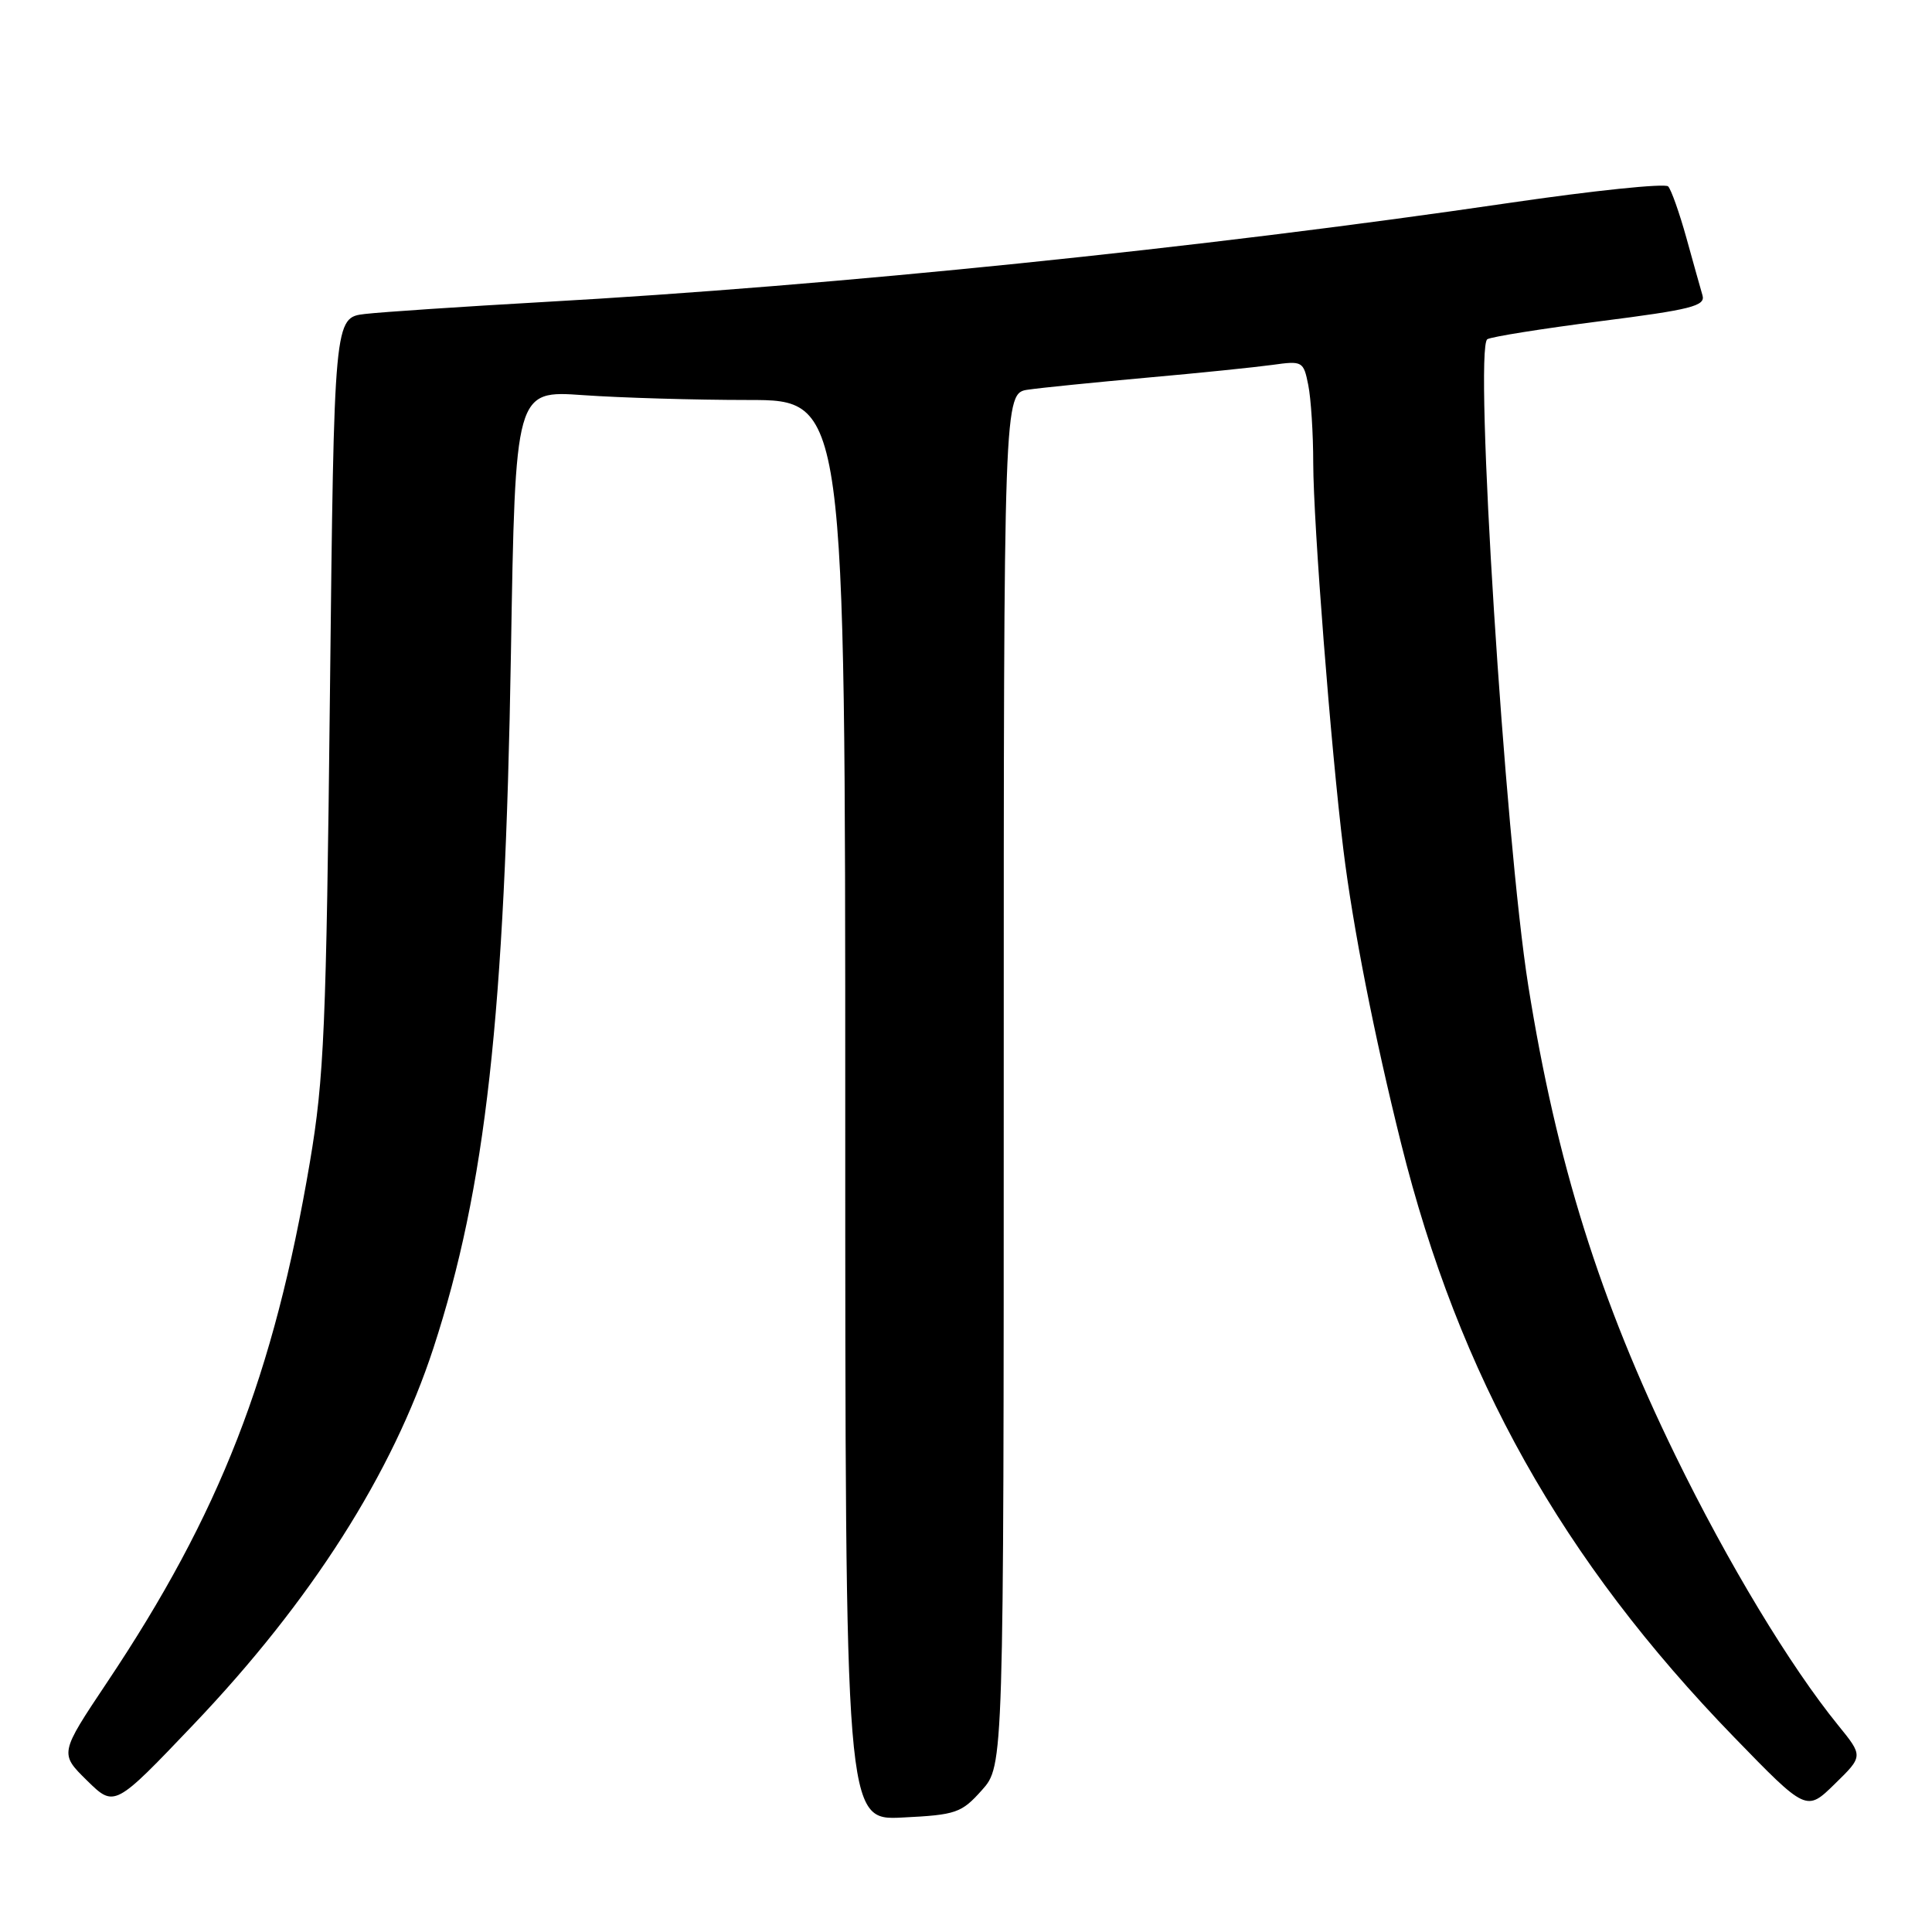 <?xml version="1.0" encoding="UTF-8" standalone="no"?>
<!DOCTYPE svg PUBLIC "-//W3C//DTD SVG 1.1//EN" "http://www.w3.org/Graphics/SVG/1.1/DTD/svg11.dtd" >
<svg xmlns="http://www.w3.org/2000/svg" xmlns:xlink="http://www.w3.org/1999/xlink" version="1.1" viewBox="0 0 256 256">
 <g >
 <path fill="currentColor"
d=" M 130.10 237.21 C 133.00 233.97 133.00 233.97 133.00 143.03 C 133.00 52.09 133.00 52.09 136.25 51.63 C 138.04 51.37 145.12 50.66 152.00 50.04 C 158.88 49.43 166.35 48.66 168.60 48.35 C 172.59 47.79 172.72 47.87 173.35 51.01 C 173.71 52.79 174.01 57.46 174.01 61.37 C 174.03 69.40 176.35 99.16 178.01 112.63 C 179.27 122.86 182.08 137.17 185.65 151.50 C 193.34 182.37 206.97 206.68 229.77 230.18 C 239.36 240.06 239.36 240.06 243.12 236.38 C 246.89 232.70 246.89 232.70 243.56 228.60 C 237.20 220.77 228.96 207.12 222.01 192.88 C 211.98 172.34 206.24 154.01 202.51 130.65 C 199.41 111.18 195.28 46.06 197.08 44.95 C 197.61 44.62 204.35 43.55 212.06 42.56 C 224.08 41.03 226.00 40.54 225.59 39.14 C 225.33 38.24 224.36 34.80 223.45 31.50 C 222.53 28.20 221.45 25.14 221.04 24.70 C 220.64 24.27 211.13 25.25 199.90 26.90 C 159.16 32.88 110.73 37.85 72.00 40.02 C 61.27 40.63 50.65 41.34 48.38 41.60 C 44.27 42.08 44.27 42.08 43.72 91.79 C 43.23 136.23 42.95 142.83 41.06 154.00 C 36.27 182.26 29.14 200.56 14.19 222.92 C 7.89 232.35 7.89 232.35 11.53 235.93 C 15.17 239.50 15.17 239.50 25.65 228.50 C 41.24 212.14 52.00 195.24 57.43 178.63 C 64.36 157.39 66.90 134.60 67.70 86.61 C 68.28 51.72 68.28 51.72 77.29 52.36 C 82.25 52.71 92.09 53.00 99.15 53.00 C 112.00 53.00 112.00 53.00 112.00 147.11 C 112.00 241.22 112.00 241.22 119.60 240.83 C 126.70 240.48 127.40 240.23 130.10 237.21 Z "/>
</g>
</svg>